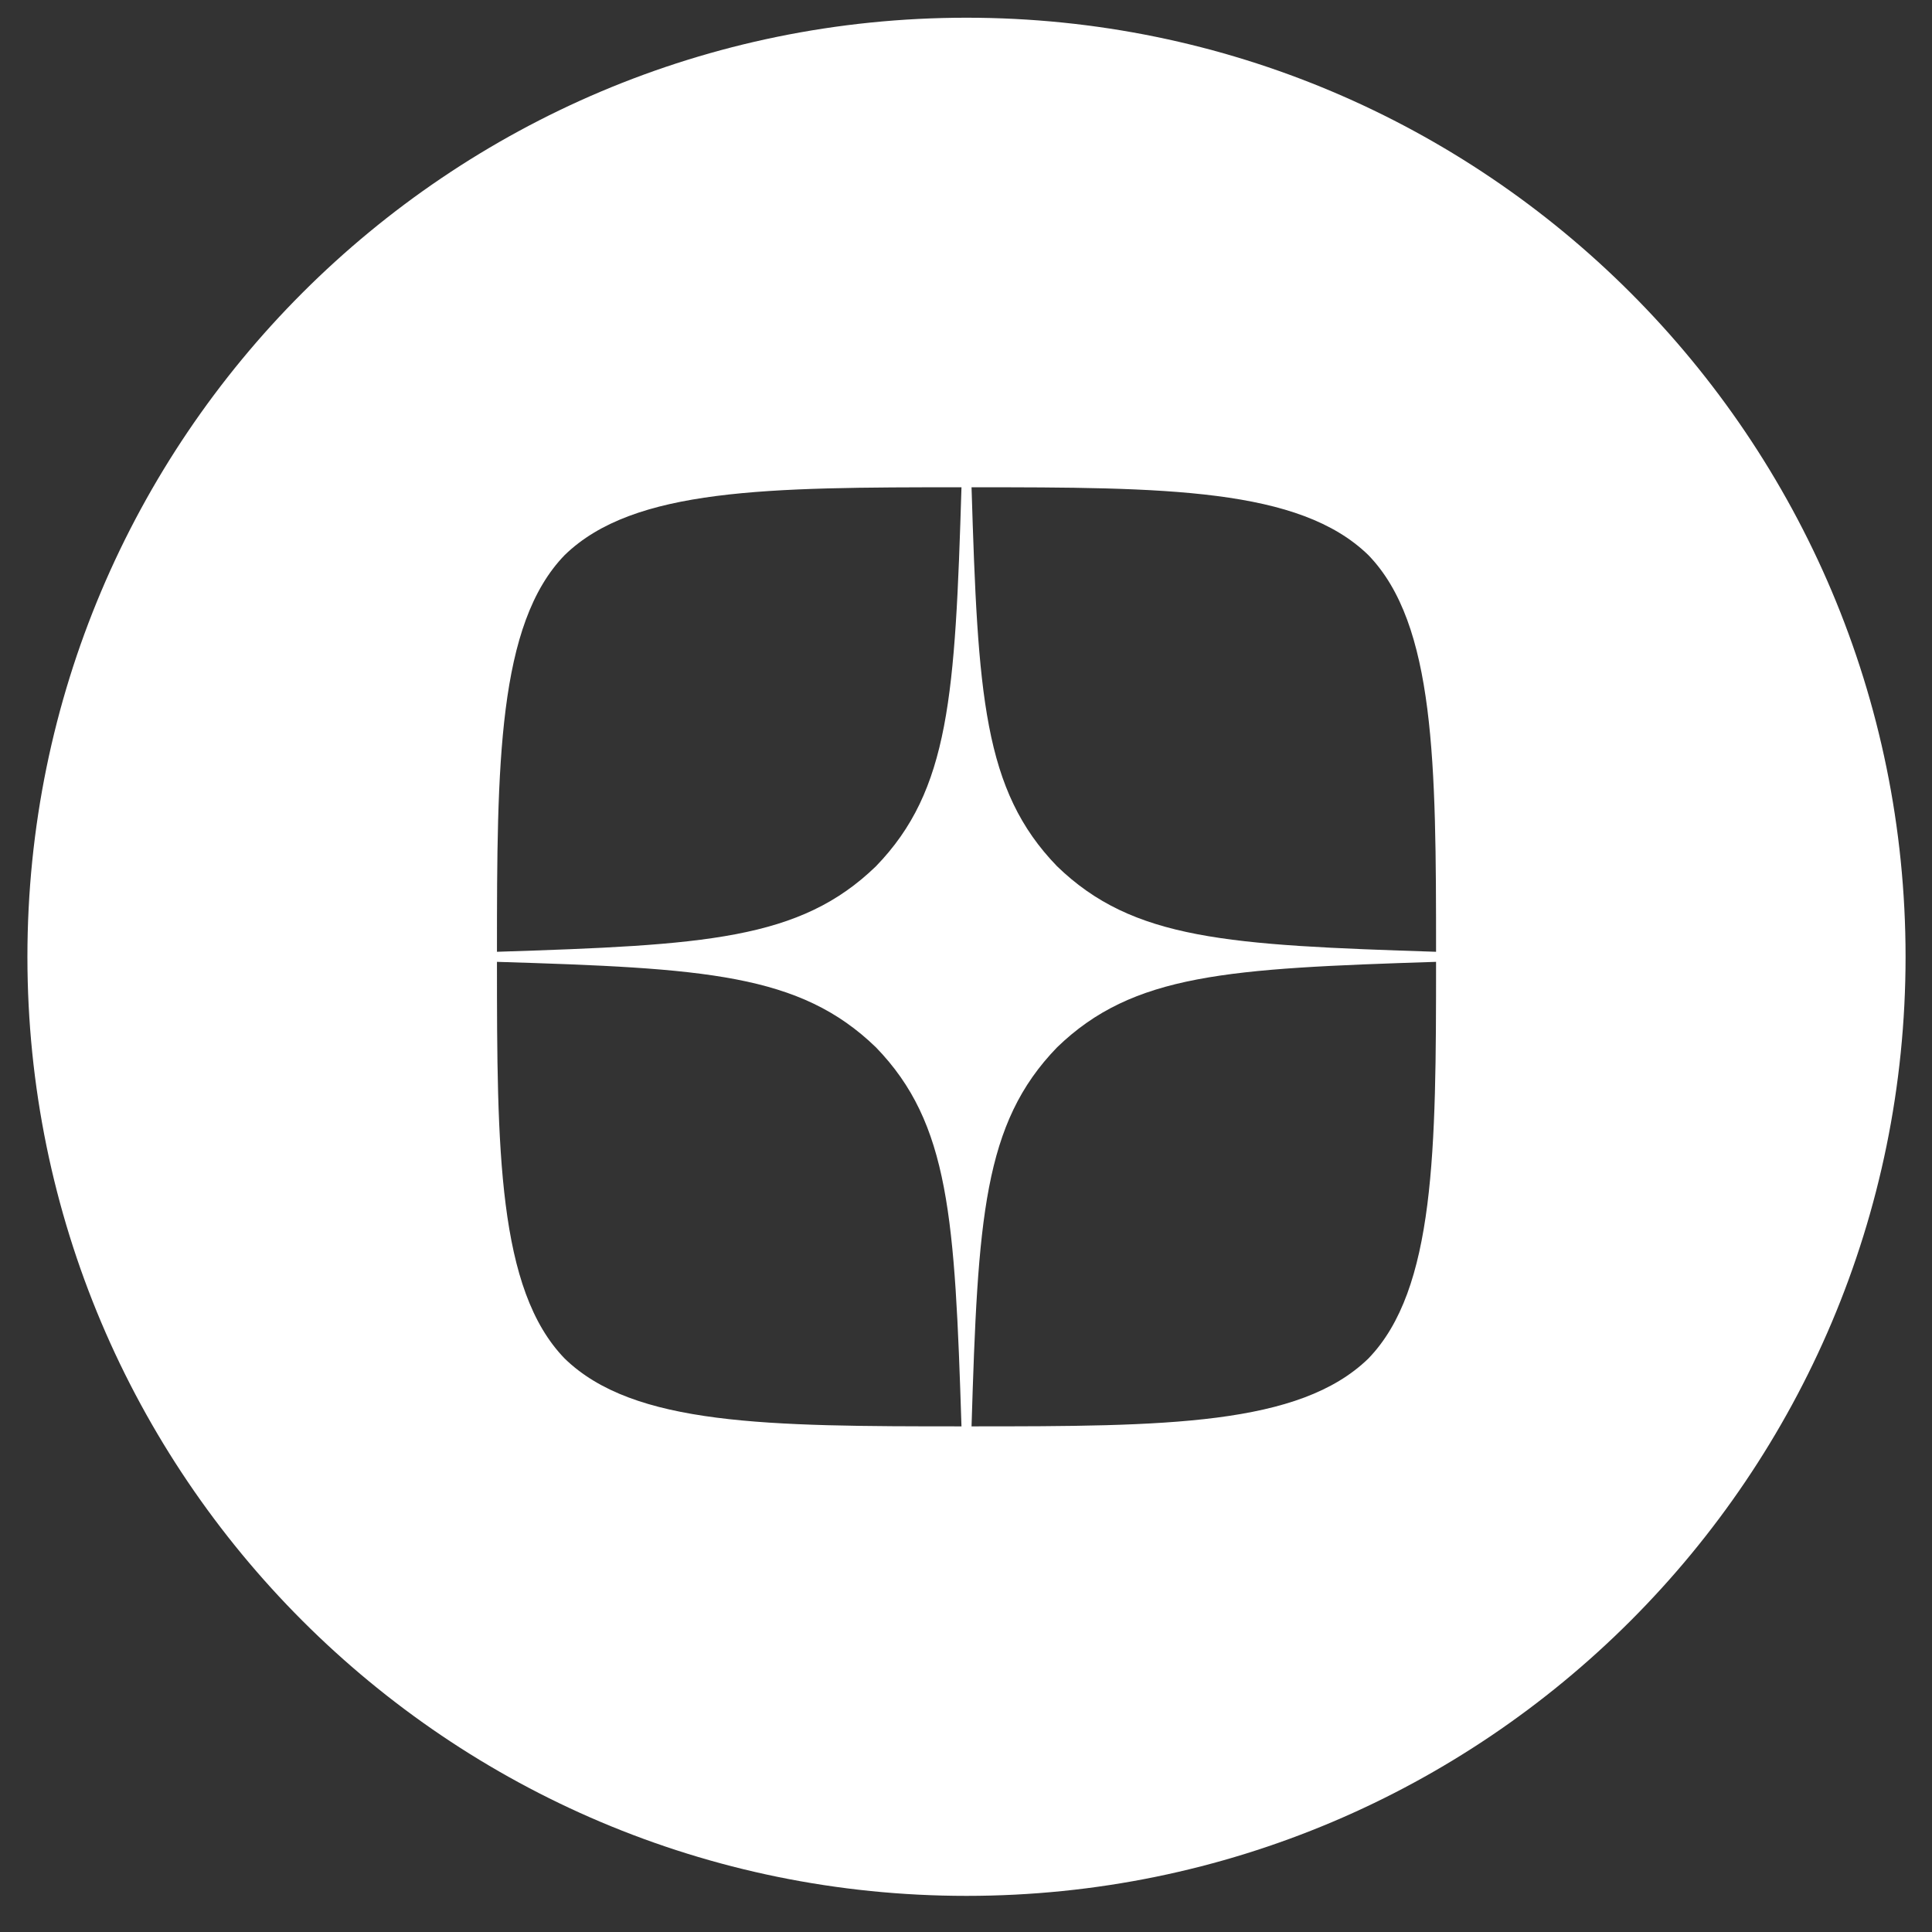 <svg width="53" height="53" viewBox="0 0 53 53" fill="none" xmlns="http://www.w3.org/2000/svg">
<rect x="0" y="0" width="53" height="53" fill="#333333" stroke="none"/>
<path fill-rule="evenodd" clip-rule="evenodd" d="M26.514 0.486C12.286 0.486 0.752 12.02 0.752 26.248C0.752 40.475 12.286 52.009 26.514 52.009C40.742 52.009 52.275 40.475 52.275 26.248C52.275 12.02 40.742 0.486 26.514 0.486ZM26.652 39.129C26.827 33.424 26.974 30.82 28.998 28.732C31.087 26.708 33.69 26.57 39.395 26.386C39.395 31.529 39.376 35.375 37.536 37.27C35.641 39.11 31.97 39.129 26.652 39.129ZM15.492 37.27C13.652 35.375 13.633 31.529 13.633 26.386C19.337 26.561 21.941 26.708 24.03 28.732C26.054 30.82 26.192 33.424 26.376 39.129C21.058 39.129 17.387 39.11 15.492 37.27ZM15.492 15.226C17.387 13.385 21.067 13.367 26.376 13.367C26.201 19.071 26.054 21.675 24.03 23.764C21.941 25.788 19.337 25.926 13.633 26.11C13.633 20.967 13.652 17.121 15.492 15.226ZM26.652 13.367C26.827 19.071 26.974 21.675 28.998 23.764C31.087 25.788 33.69 25.926 39.395 26.11C39.395 20.967 39.376 17.121 37.536 15.226C35.641 13.385 31.97 13.367 26.652 13.367Z" fill="white"/>
</svg>
